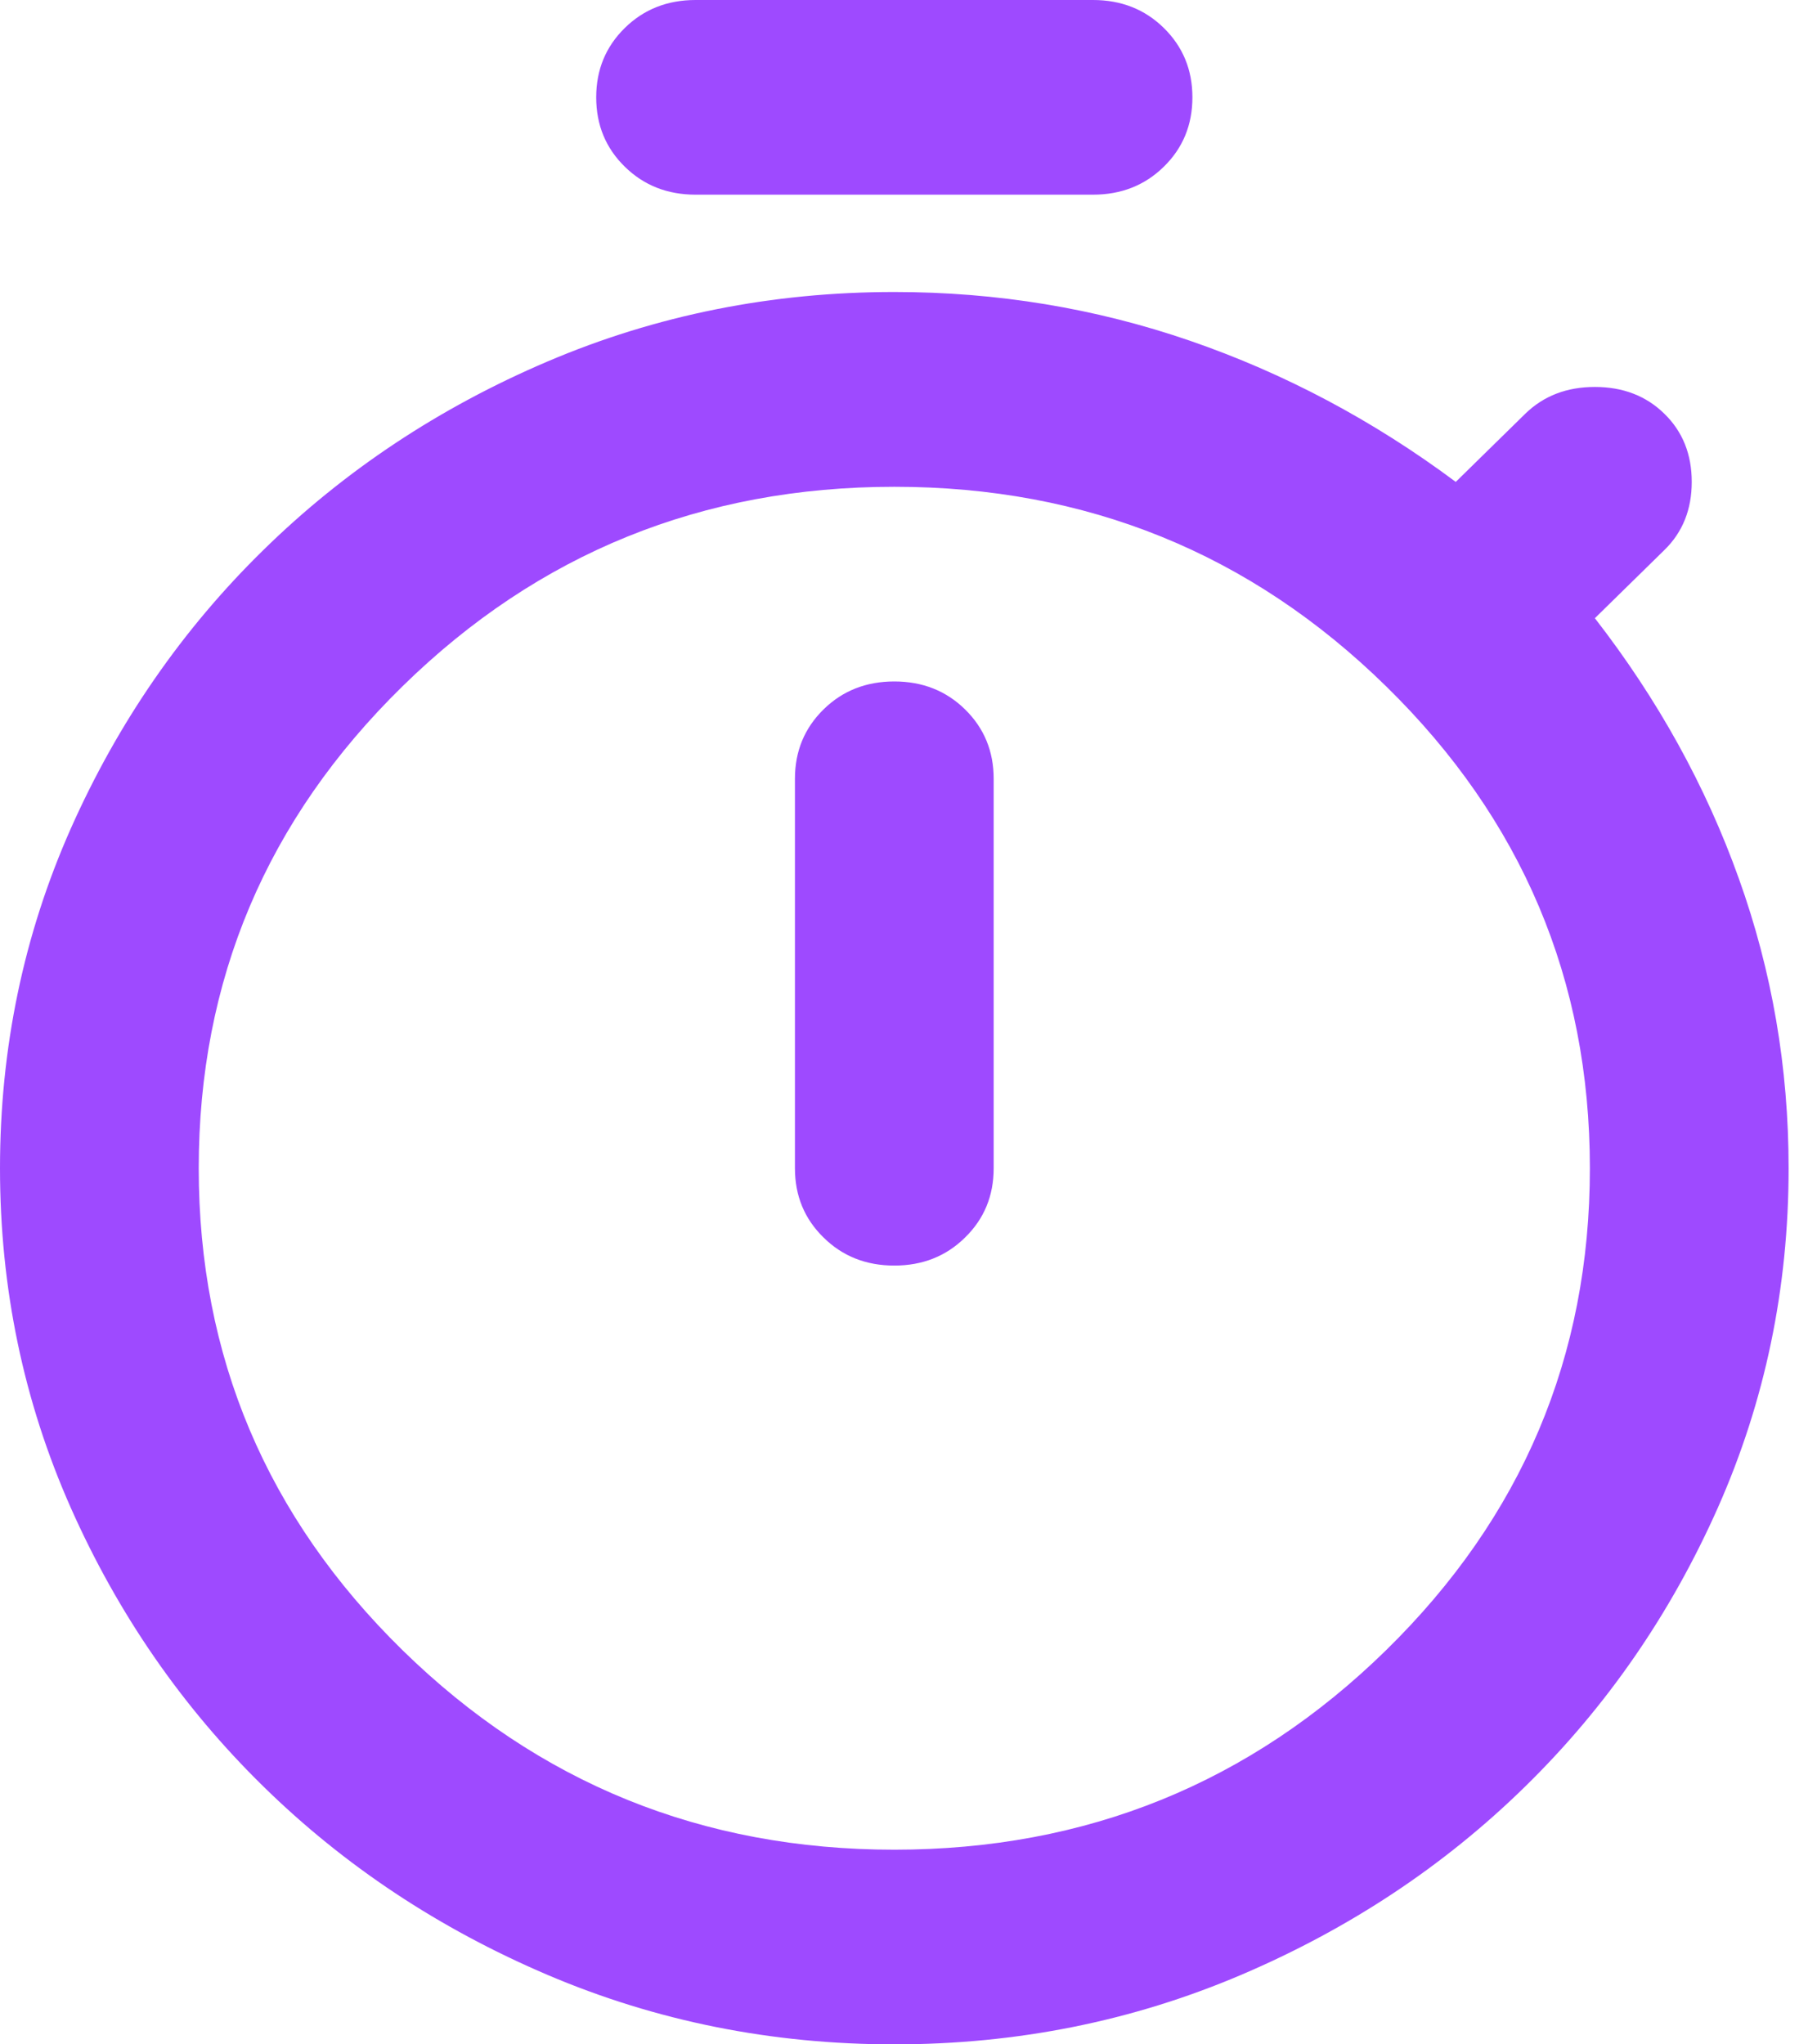 <svg width="16" height="18" viewBox="0 0 16 18" fill="none" xmlns="http://www.w3.org/2000/svg">
<path id="Vector" d="M6.125 1.714C5.877 1.714 5.669 1.632 5.502 1.468C5.334 1.304 5.25 1.1 5.25 0.857C5.25 0.614 5.334 0.411 5.502 0.246C5.669 0.082 5.877 0 6.125 0H9.625C9.873 0 10.081 0.082 10.248 0.246C10.416 0.411 10.5 0.614 10.5 0.857C10.5 1.1 10.416 1.304 10.248 1.468C10.081 1.632 9.873 1.714 9.625 1.714H6.125ZM7.875 11.143C8.123 11.143 8.331 11.061 8.498 10.896C8.666 10.732 8.75 10.529 8.75 10.286V6.857C8.75 6.614 8.666 6.411 8.498 6.246C8.331 6.082 8.123 6 7.875 6C7.627 6 7.419 6.082 7.252 6.246C7.084 6.411 7 6.614 7 6.857V10.286C7 10.529 7.084 10.732 7.252 10.896C7.419 11.061 7.627 11.143 7.875 11.143ZM7.875 18C6.796 18 5.779 17.796 4.823 17.389C3.868 16.982 3.033 16.429 2.319 15.729C1.604 15.029 1.039 14.211 0.623 13.275C0.208 12.339 0 11.343 0 10.286C0 9.229 0.208 8.232 0.623 7.296C1.039 6.361 1.604 5.543 2.319 4.843C3.033 4.143 3.868 3.589 4.823 3.182C5.779 2.775 6.796 2.571 7.875 2.571C8.779 2.571 9.647 2.714 10.478 3C11.309 3.286 12.09 3.7 12.819 4.243L13.431 3.643C13.592 3.486 13.796 3.407 14.044 3.407C14.292 3.407 14.496 3.486 14.656 3.643C14.817 3.8 14.897 4 14.897 4.243C14.897 4.486 14.817 4.686 14.656 4.843L14.044 5.443C14.598 6.157 15.021 6.921 15.312 7.736C15.604 8.55 15.75 9.4 15.75 10.286C15.75 11.343 15.542 12.339 15.127 13.275C14.711 14.211 14.146 15.029 13.431 15.729C12.717 16.429 11.882 16.982 10.927 17.389C9.971 17.796 8.954 18 7.875 18ZM7.875 16.286C9.567 16.286 11.01 15.7 12.206 14.529C13.402 13.357 14 11.943 14 10.286C14 8.629 13.402 7.214 12.206 6.043C11.01 4.871 9.567 4.286 7.875 4.286C6.183 4.286 4.74 4.871 3.544 6.043C2.348 7.214 1.75 8.629 1.75 10.286C1.75 11.943 2.348 13.357 3.544 14.529C4.74 15.7 6.183 16.286 7.875 16.286Z" fill="#9E4AFF"/>
</svg>
